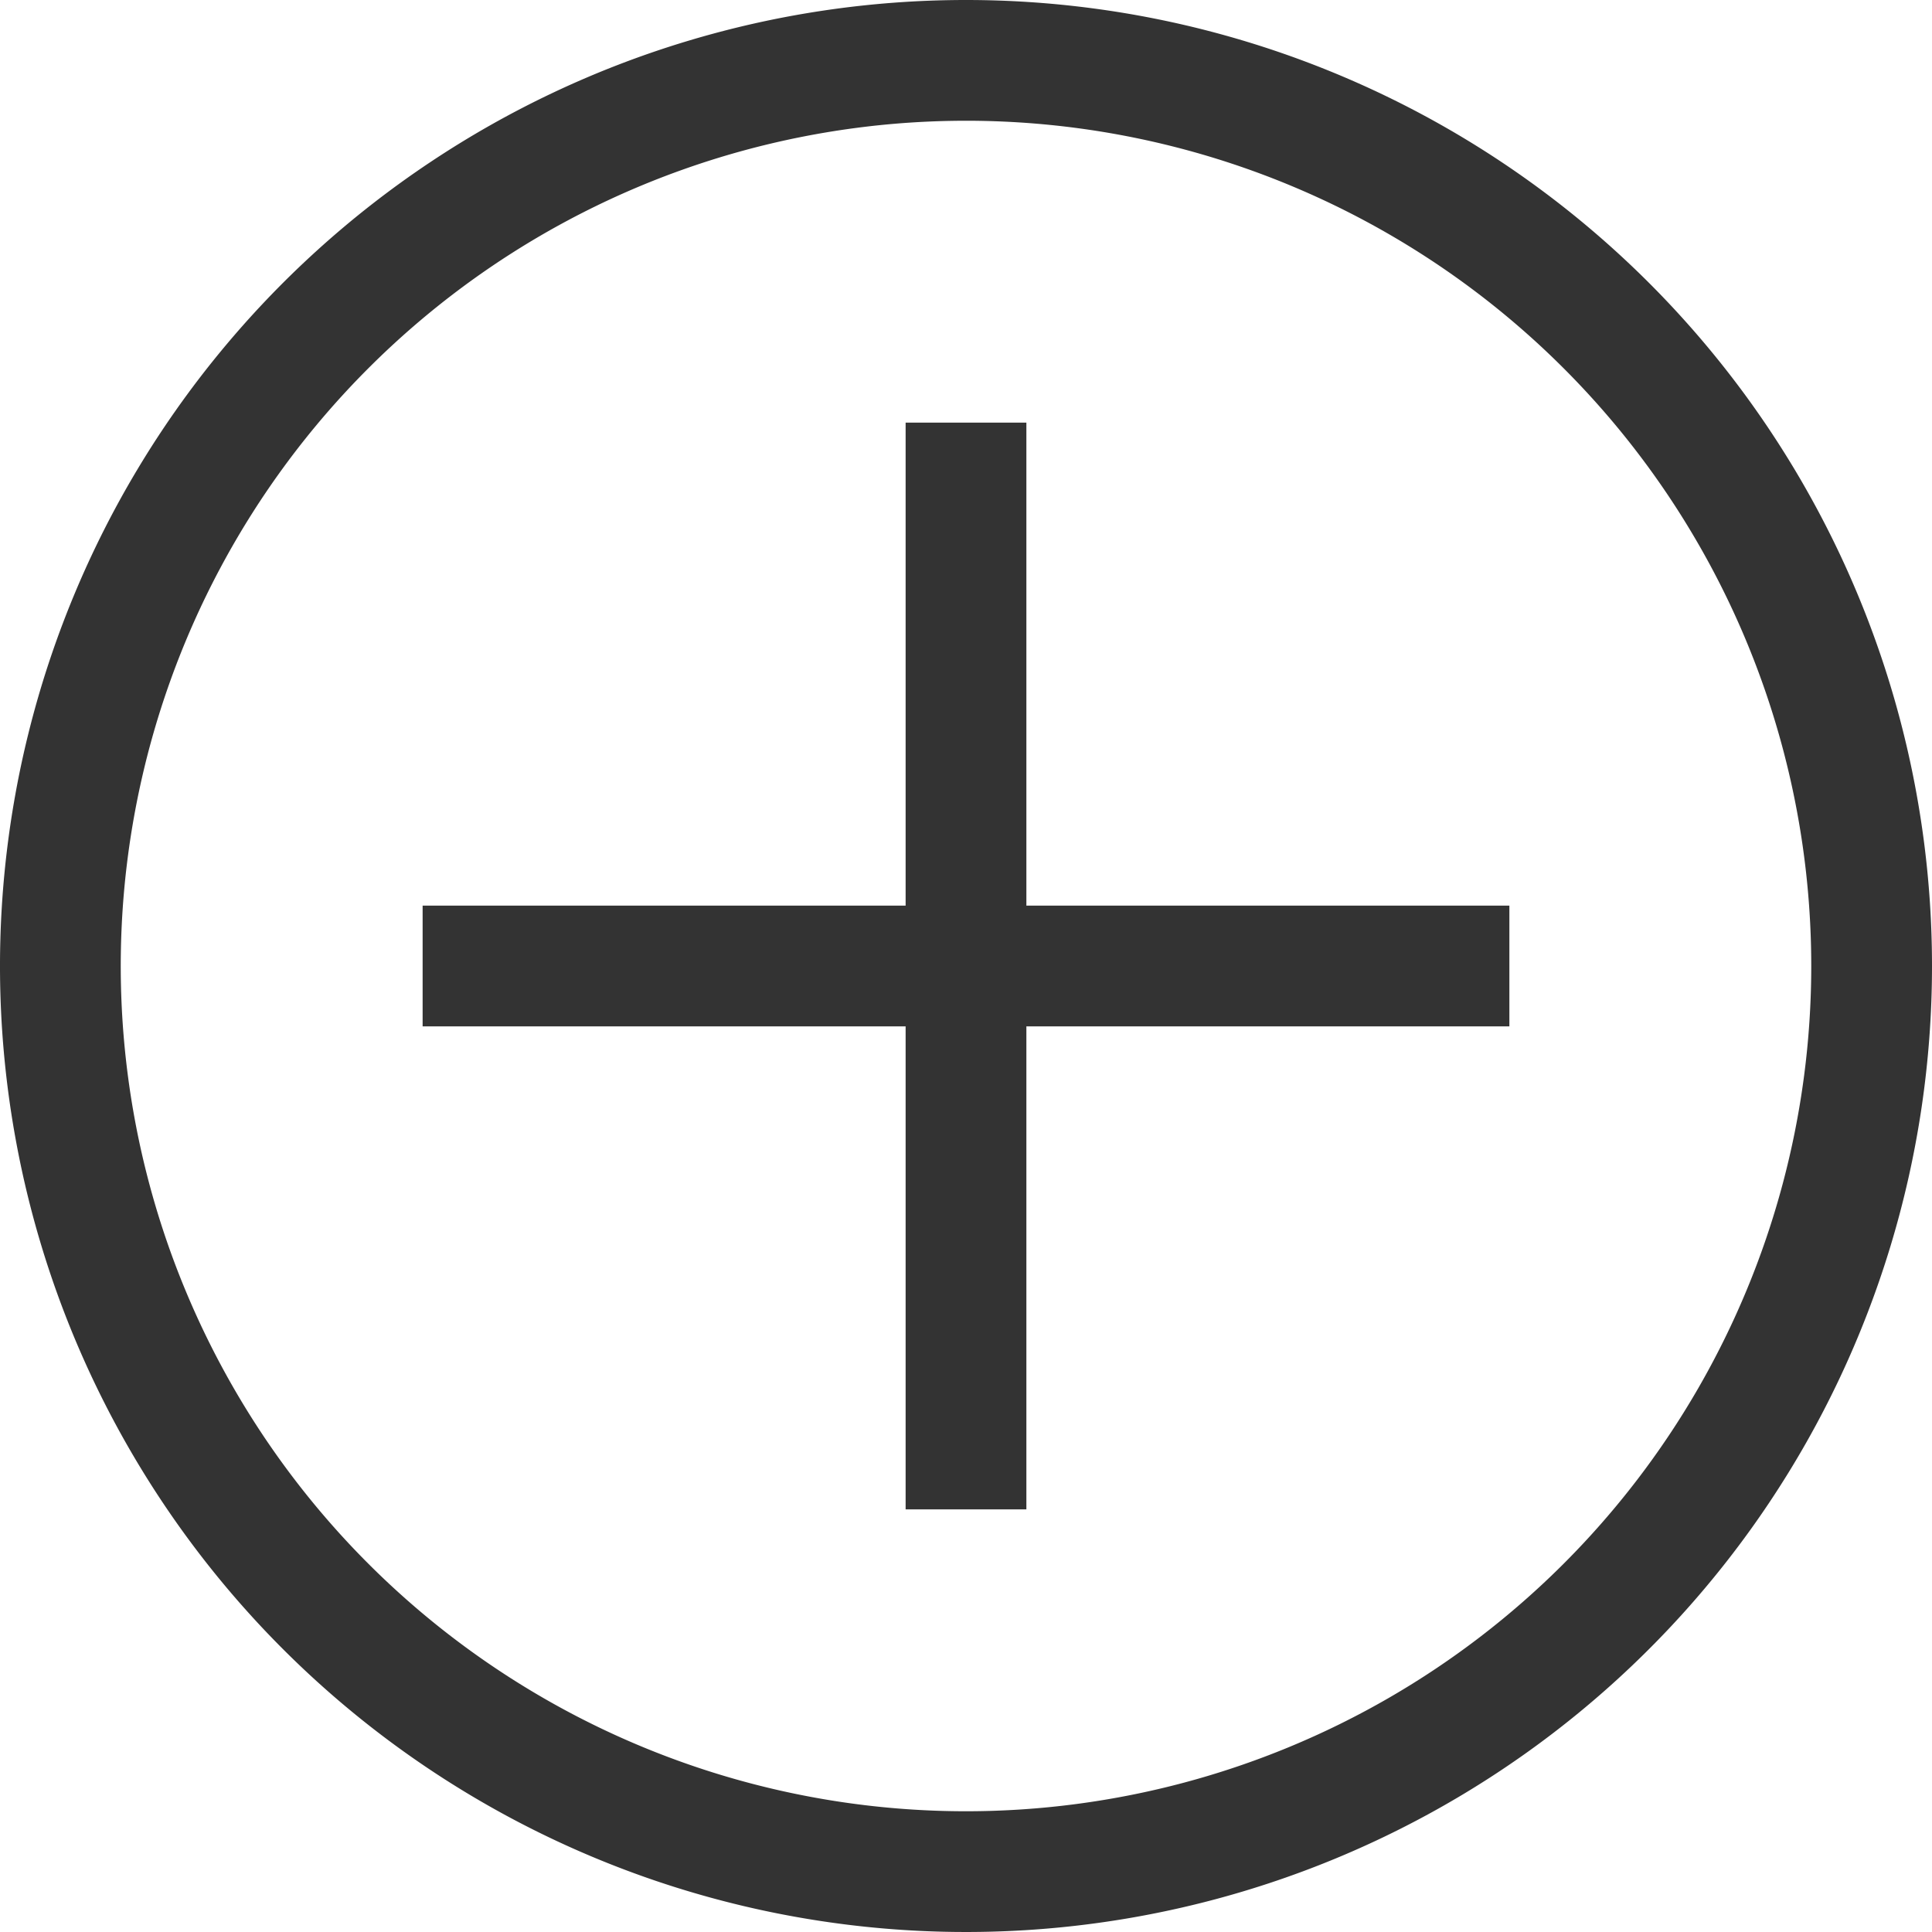 <svg data-name="Layer 1" xmlns="http://www.w3.org/2000/svg" viewBox="0 0 32 32"><title>rexicon-32-button-plus-l</title><path fill="none" d="M0 0h32v32H0z"/><path d="M16 0a16 16 0 1 0 16 16A16 16 0 0 0 16 0zm0 30a14 14 0 1 1 14-14 14 14 0 0 1-14 14z" fill="#333"/><path fill="#333" d="M17 7h-2v8H7v2h8v8h2v-8h8v-2h-8V7z"/></svg>